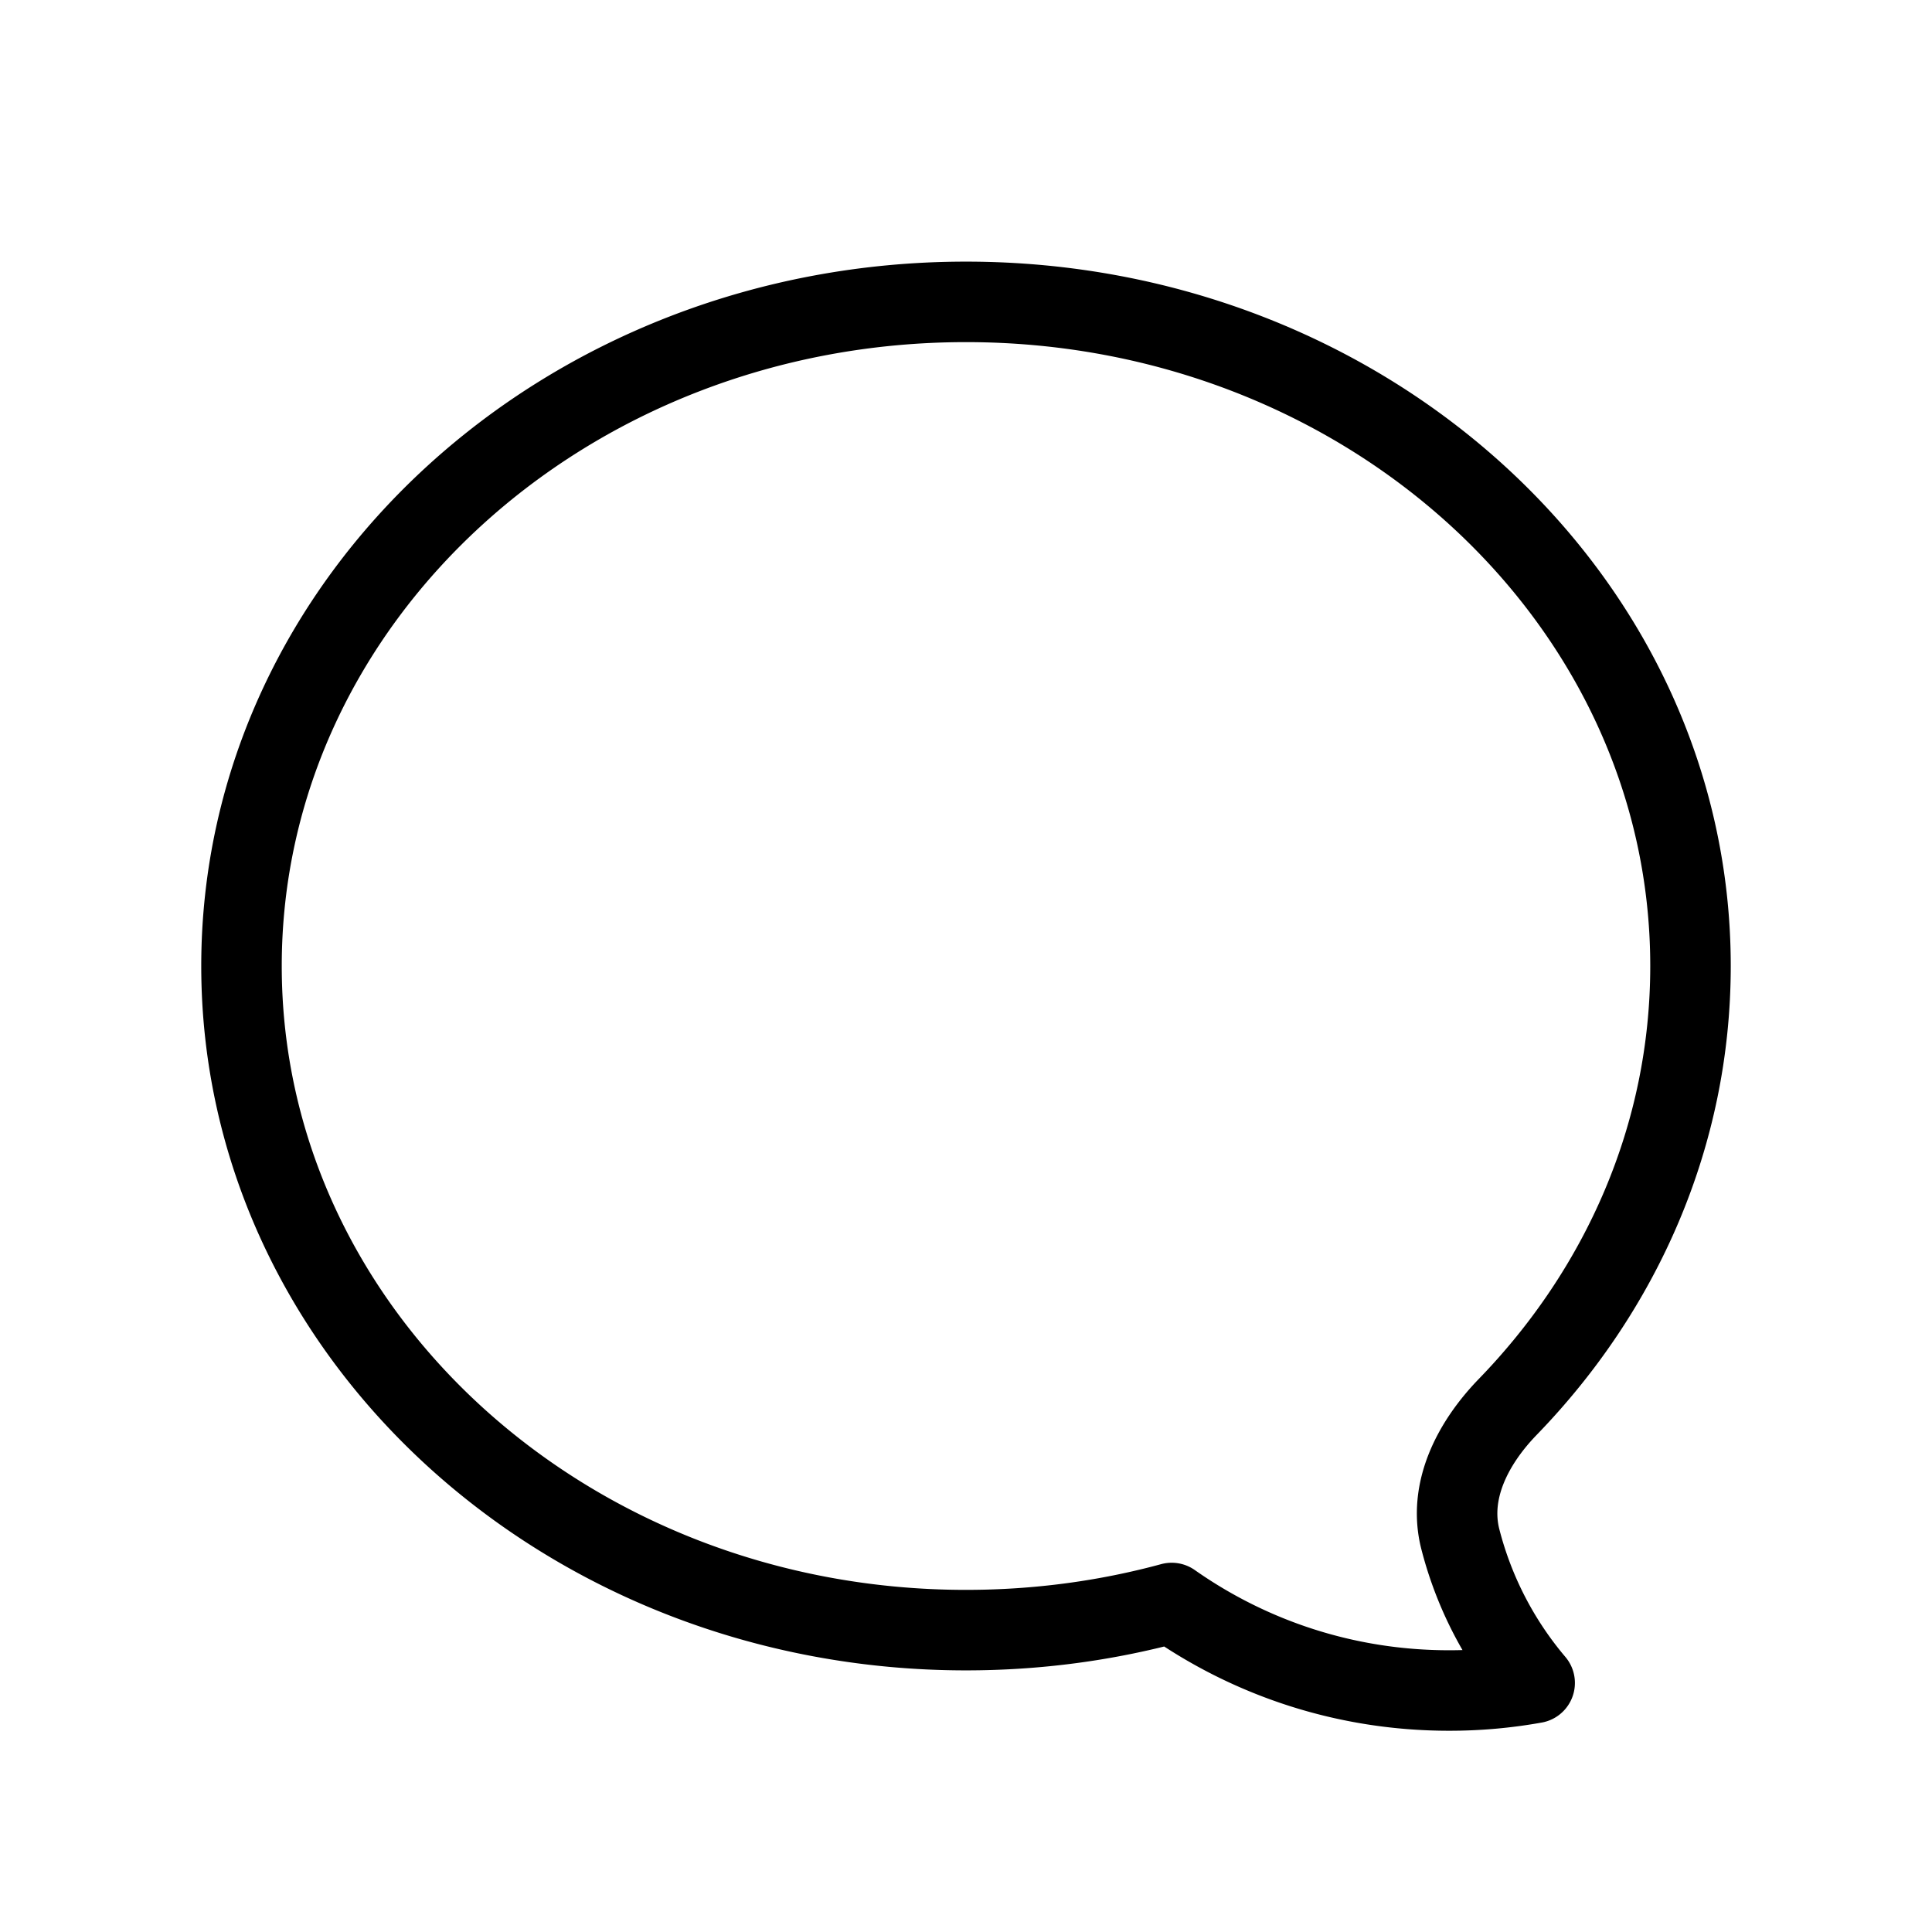 <svg xmlns="http://www.w3.org/2000/svg" fill="none" viewBox="0 0 24 24" stroke="currentColor" class="size-5">
  <path stroke-linecap="round" stroke-linejoin="round" d="M12 20.25c-4.97 0-9-3.694-9-8.25s4.03-8.25 9-8.25 9 3.694 9 8.25c0 2.104-.859 4.023-2.273 5.48-.432.447-.74 1.04-.586 1.641a4.483 4.483 0 0 0 .923 1.785A5.969 5.969 0 0 1 18 21c-1.282 0-2.47-.402-3.445-1.087-.81.22-1.668.337-2.555.337Z" />
</svg>